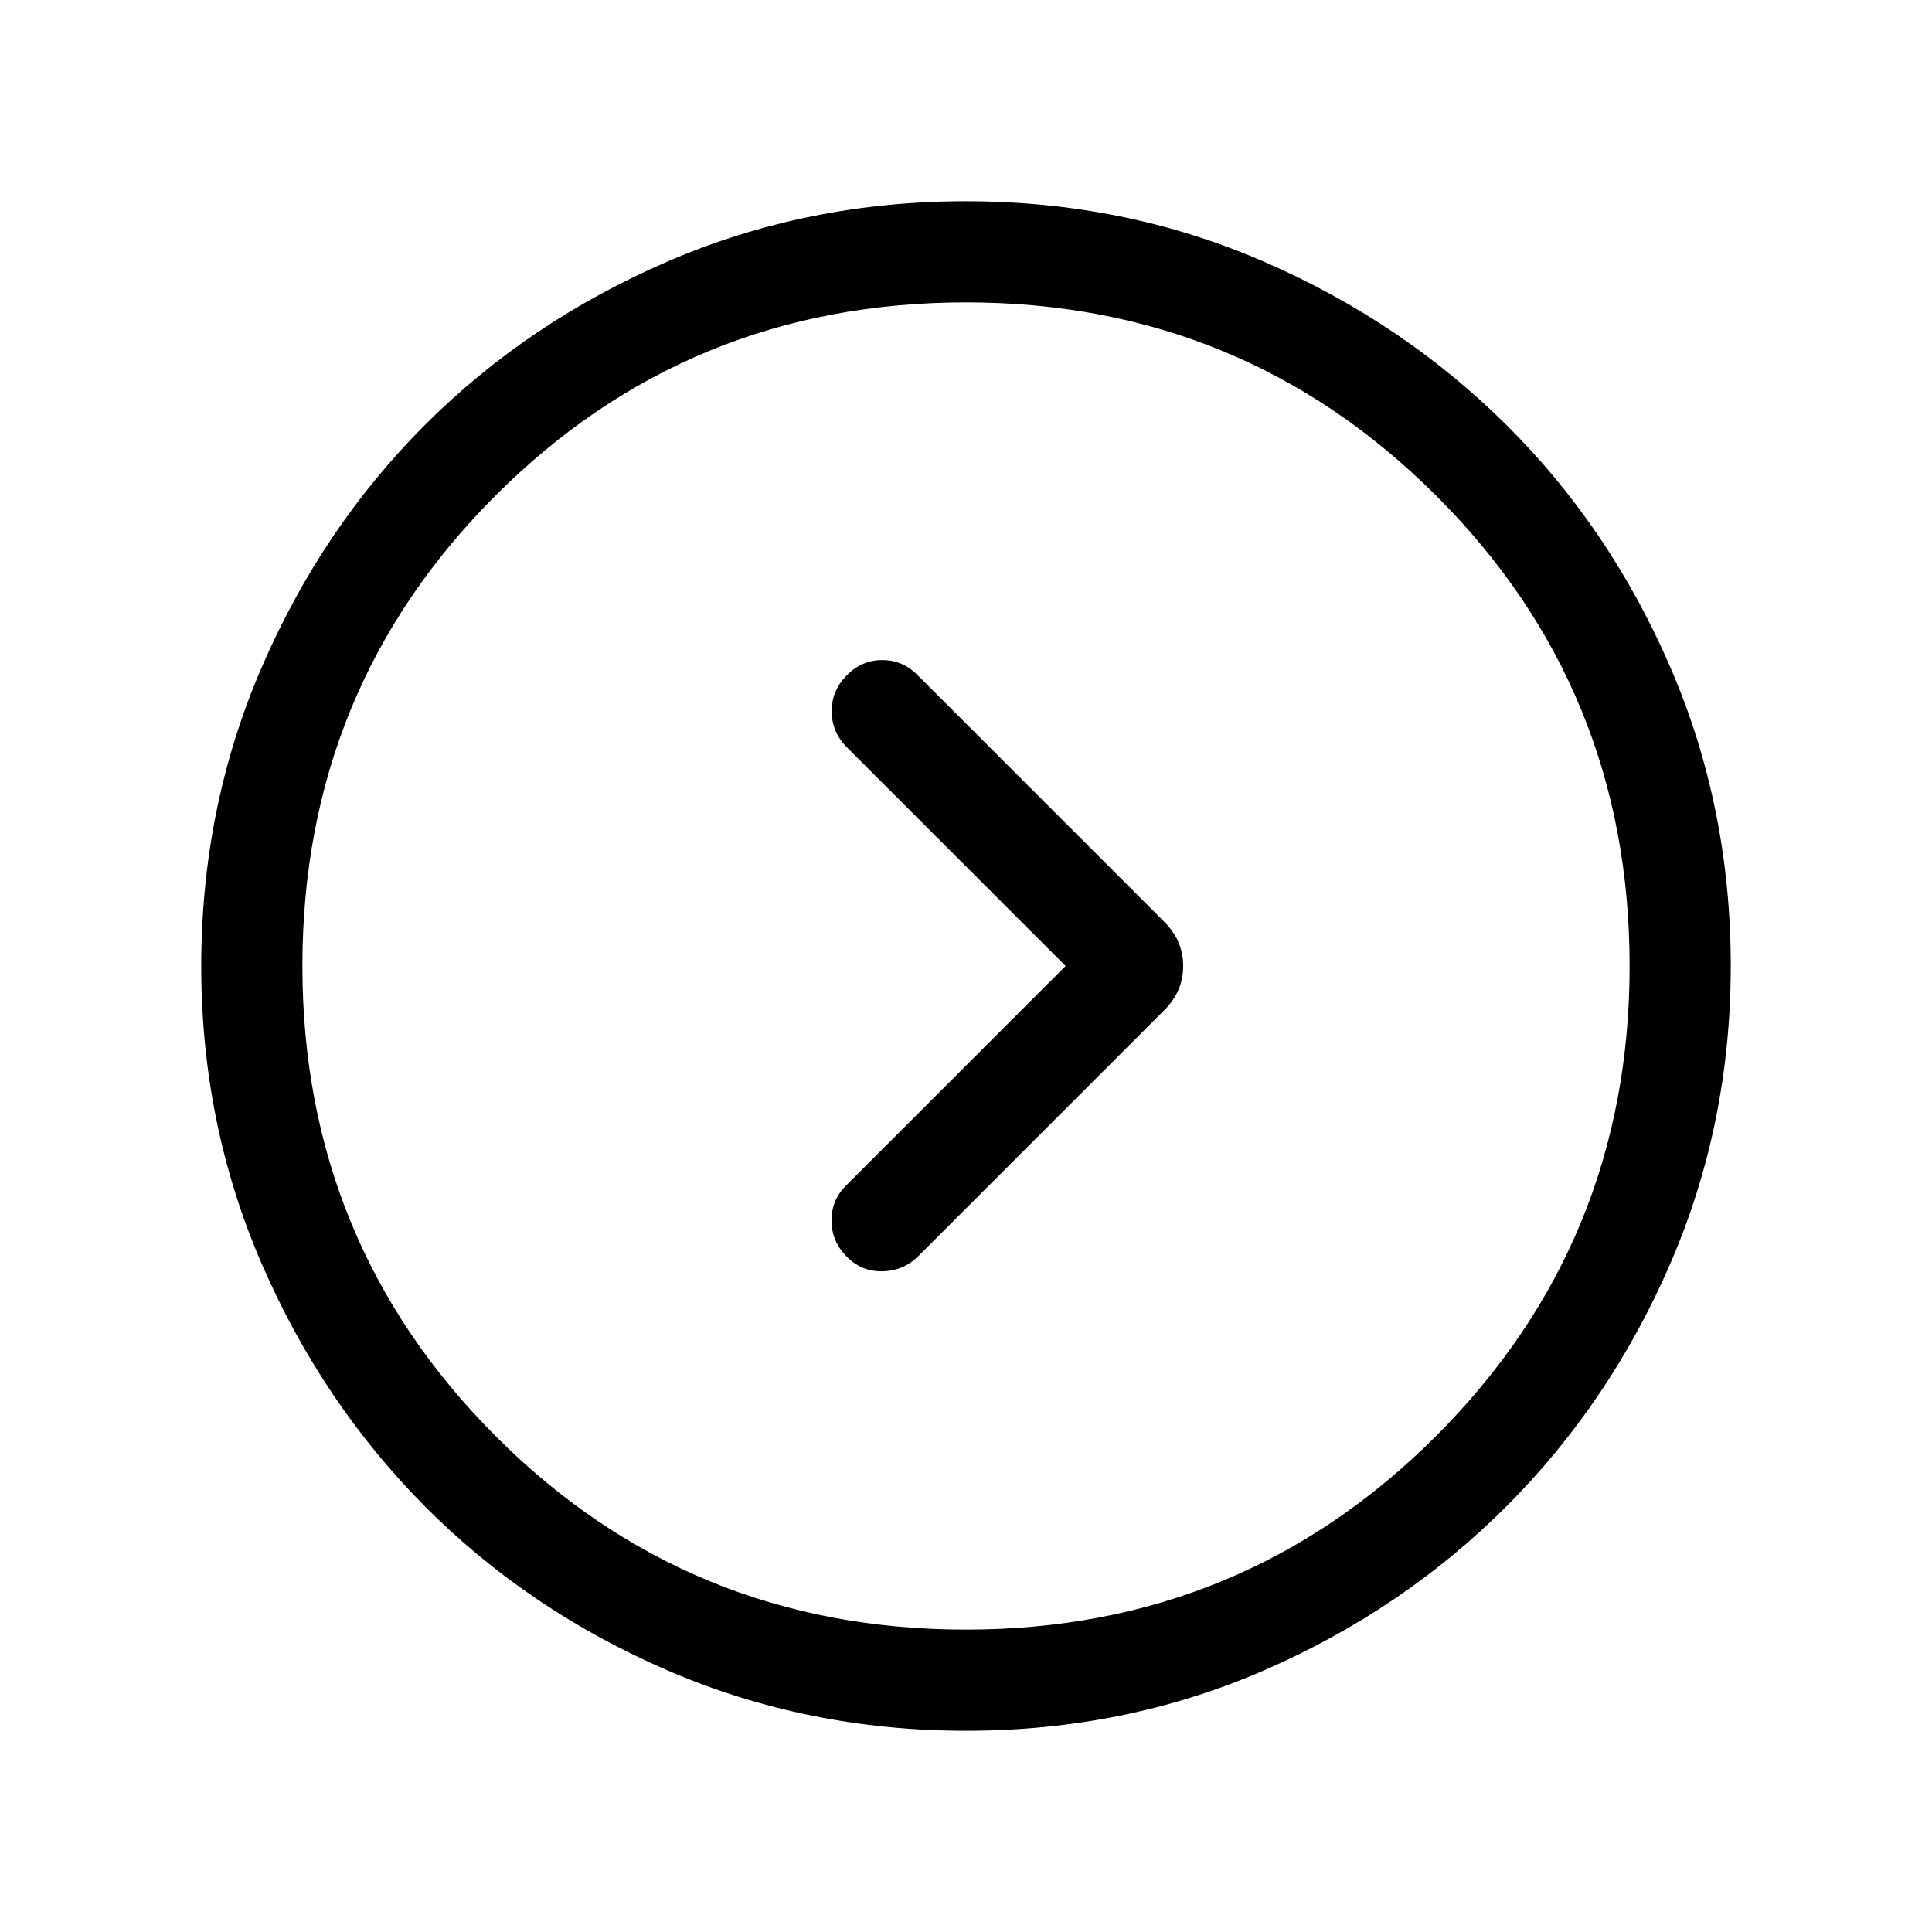 <svg xmlns="http://www.w3.org/2000/svg" viewBox="0 -960 960 960" width="32" height="32"><path d="M529.49-480 420.41-370.92q-7.23 7.13-7.23 17.35 0 10.21 7.23 17.65 7.44 7.82 18 7.62 10.56-.19 18-7.62l122.15-122.16q9.36-9.36 9.36-21.92 0-12.56-9.36-21.92L455.79-624.69q-7.43-7.44-17.69-7.32-10.25.11-17.69 7.93-7.23 7.44-7.14 17.7.09 10.25 7.53 17.69L529.49-480Zm-49.42 380q-78.84 0-148.21-29.92t-120.68-81.54q-51.31-51.63-81.25-120.84Q100-401.51 100-479.93q0-78.84 29.92-148.21t81.21-120.68q51.29-51.31 120.63-81.25Q401.1-860 479.93-860q78.84 0 147.87 29.92 69.04 29.92 120.69 81.21 51.64 51.29 81.58 120.63Q860-558.9 860-480.07q0 78.43-29.92 147.67-29.92 69.24-81.54 120.89-51.63 51.64-120.63 81.58Q558.9-100 480.07-100Zm-.07-50.26q137.38 0 233.56-96.18T809.74-480q0-137.79-96.18-233.77-96.18-95.97-233.56-95.97-137.79 0-233.77 95.97-95.97 95.98-95.97 233.77 0 137.38 95.97 233.56 95.98 96.18 233.77 96.18ZM480-480Z"/></svg>